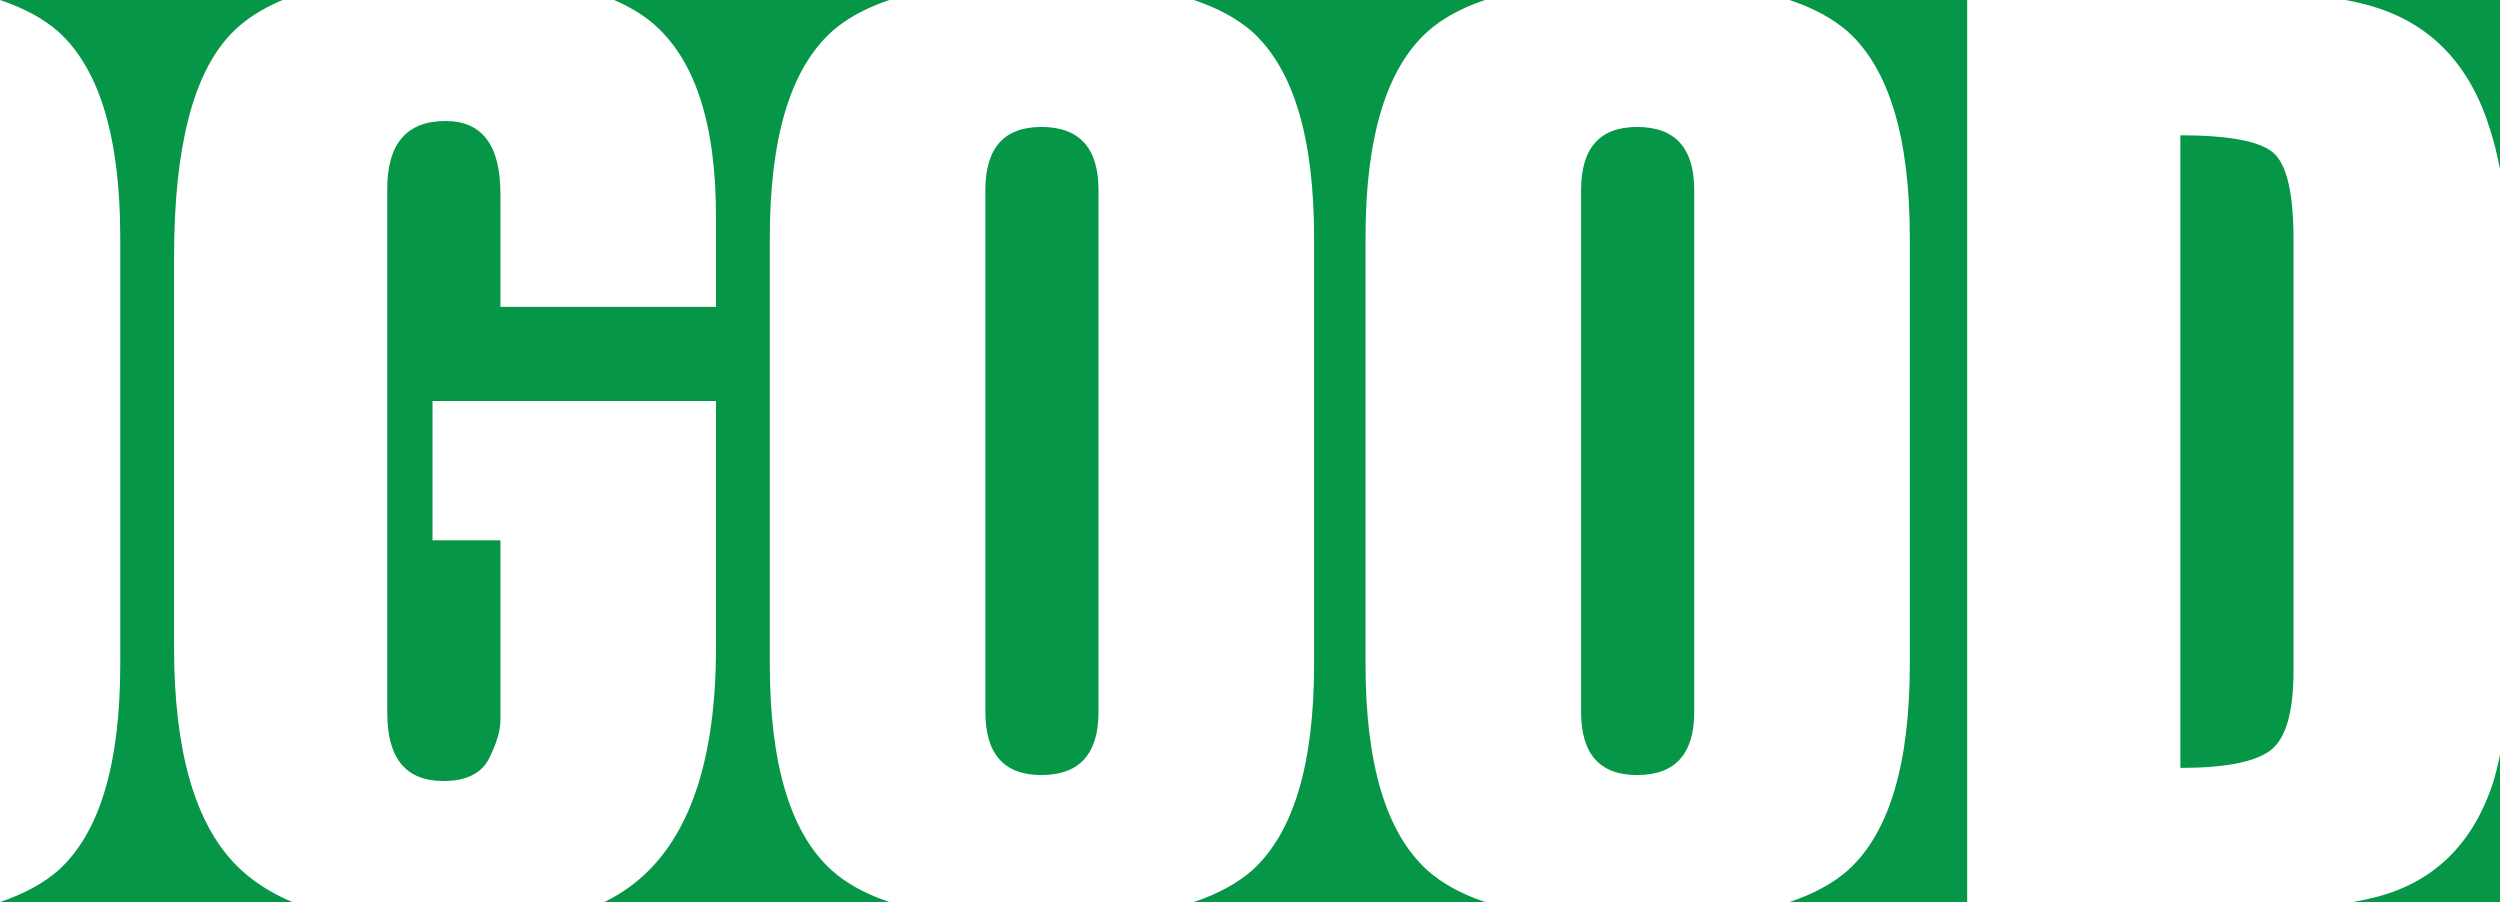 <?xml version="1.0" encoding="UTF-8"?> <svg xmlns="http://www.w3.org/2000/svg" width="546" height="197" viewBox="0 0 546 197" fill="none"><path fill-rule="evenodd" clip-rule="evenodd" d="M500.907 52.403C500.907 42.17 499.434 35.838 496.443 33.324C493.452 30.808 486.732 29.55 476.196 29.55V167.71C485.821 167.71 492.367 166.452 495.791 163.936C499.216 161.421 500.907 155.568 500.907 146.418V52.403ZM370.021 41.519C370.021 32.325 365.86 27.73 357.536 27.73C349.386 27.73 345.31 32.325 345.31 41.519V155.48C345.31 164.673 349.386 169.27 357.536 169.27C365.86 169.27 370.021 164.673 370.021 155.48V41.519ZM239.916 41.519C239.916 32.325 235.754 27.73 227.431 27.73C219.28 27.73 215.204 32.325 215.204 41.519V155.48C215.204 164.673 219.28 169.27 227.431 169.27C235.754 169.27 239.916 164.673 239.916 155.48V41.519ZM546 164.791V197H513.853C515.429 196.723 516.924 196.413 518.336 196.07C531.168 192.947 539.839 184.708 544.348 171.352C544.974 169.431 545.523 167.244 546 164.791ZM512.262 -0H546V36.995C545.396 33.752 544.673 30.836 543.827 28.25C539.493 14.199 530.994 5.266 518.336 1.45C516.472 0.892 514.448 0.408 512.262 -0ZM390.838 -0H429.636V197H390.838C396.084 195.239 400.331 192.935 403.577 190.085C412.595 181.932 417.103 166.928 417.103 145.072V51.927C417.103 30.071 412.595 15.067 403.577 6.914C400.331 4.064 396.084 1.759 390.838 -0ZM260.732 -0H324.333C319.128 1.759 314.935 4.064 311.756 6.914C302.738 15.067 298.23 30.071 298.23 51.927V145.072C298.23 166.928 302.738 181.932 311.756 190.085C314.935 192.935 319.128 195.239 324.333 197H260.732C265.977 195.239 270.225 192.935 273.472 190.085C282.488 181.932 286.998 166.928 286.998 145.072V51.927C286.998 30.071 282.488 15.067 273.472 6.914C270.225 4.064 265.977 1.759 260.732 -0ZM134.108 -0H194.228C189.023 1.759 184.83 4.064 181.65 6.914C172.632 15.067 168.124 30.071 168.124 51.927V145.072C168.124 166.928 172.632 181.932 181.65 190.085C184.83 192.935 189.023 195.239 194.228 197H131.995C148.246 189.147 156.371 170.625 156.371 141.43V87.572H94.463V118.013H109.29V157.301C109.29 159.557 108.466 162.332 106.82 165.628C105.171 168.924 101.834 170.571 96.805 170.571C88.654 170.571 84.579 165.628 84.579 155.741V41.258C84.579 31.372 88.827 26.428 97.324 26.428C105.302 26.428 109.29 31.718 109.29 42.299V67.017H156.371V47.244C156.371 26.775 151.69 12.639 142.282 4.833C140.004 2.972 137.278 1.361 134.108 -0ZM0 -0H61.716C57.03 1.961 53.262 4.439 50.416 7.435C42.137 16.107 38.017 32.325 38.017 56.089V141.43C38.017 163.806 42.483 179.591 51.415 188.784C54.667 192.132 58.803 194.871 63.815 197H0C5.246 195.239 9.494 192.935 12.741 190.085C21.757 181.932 26.265 166.928 26.265 145.072V51.927C26.265 30.071 21.757 15.067 12.741 6.914C9.494 4.064 5.246 1.759 0 -0Z" fill="#059647"></path></svg> 